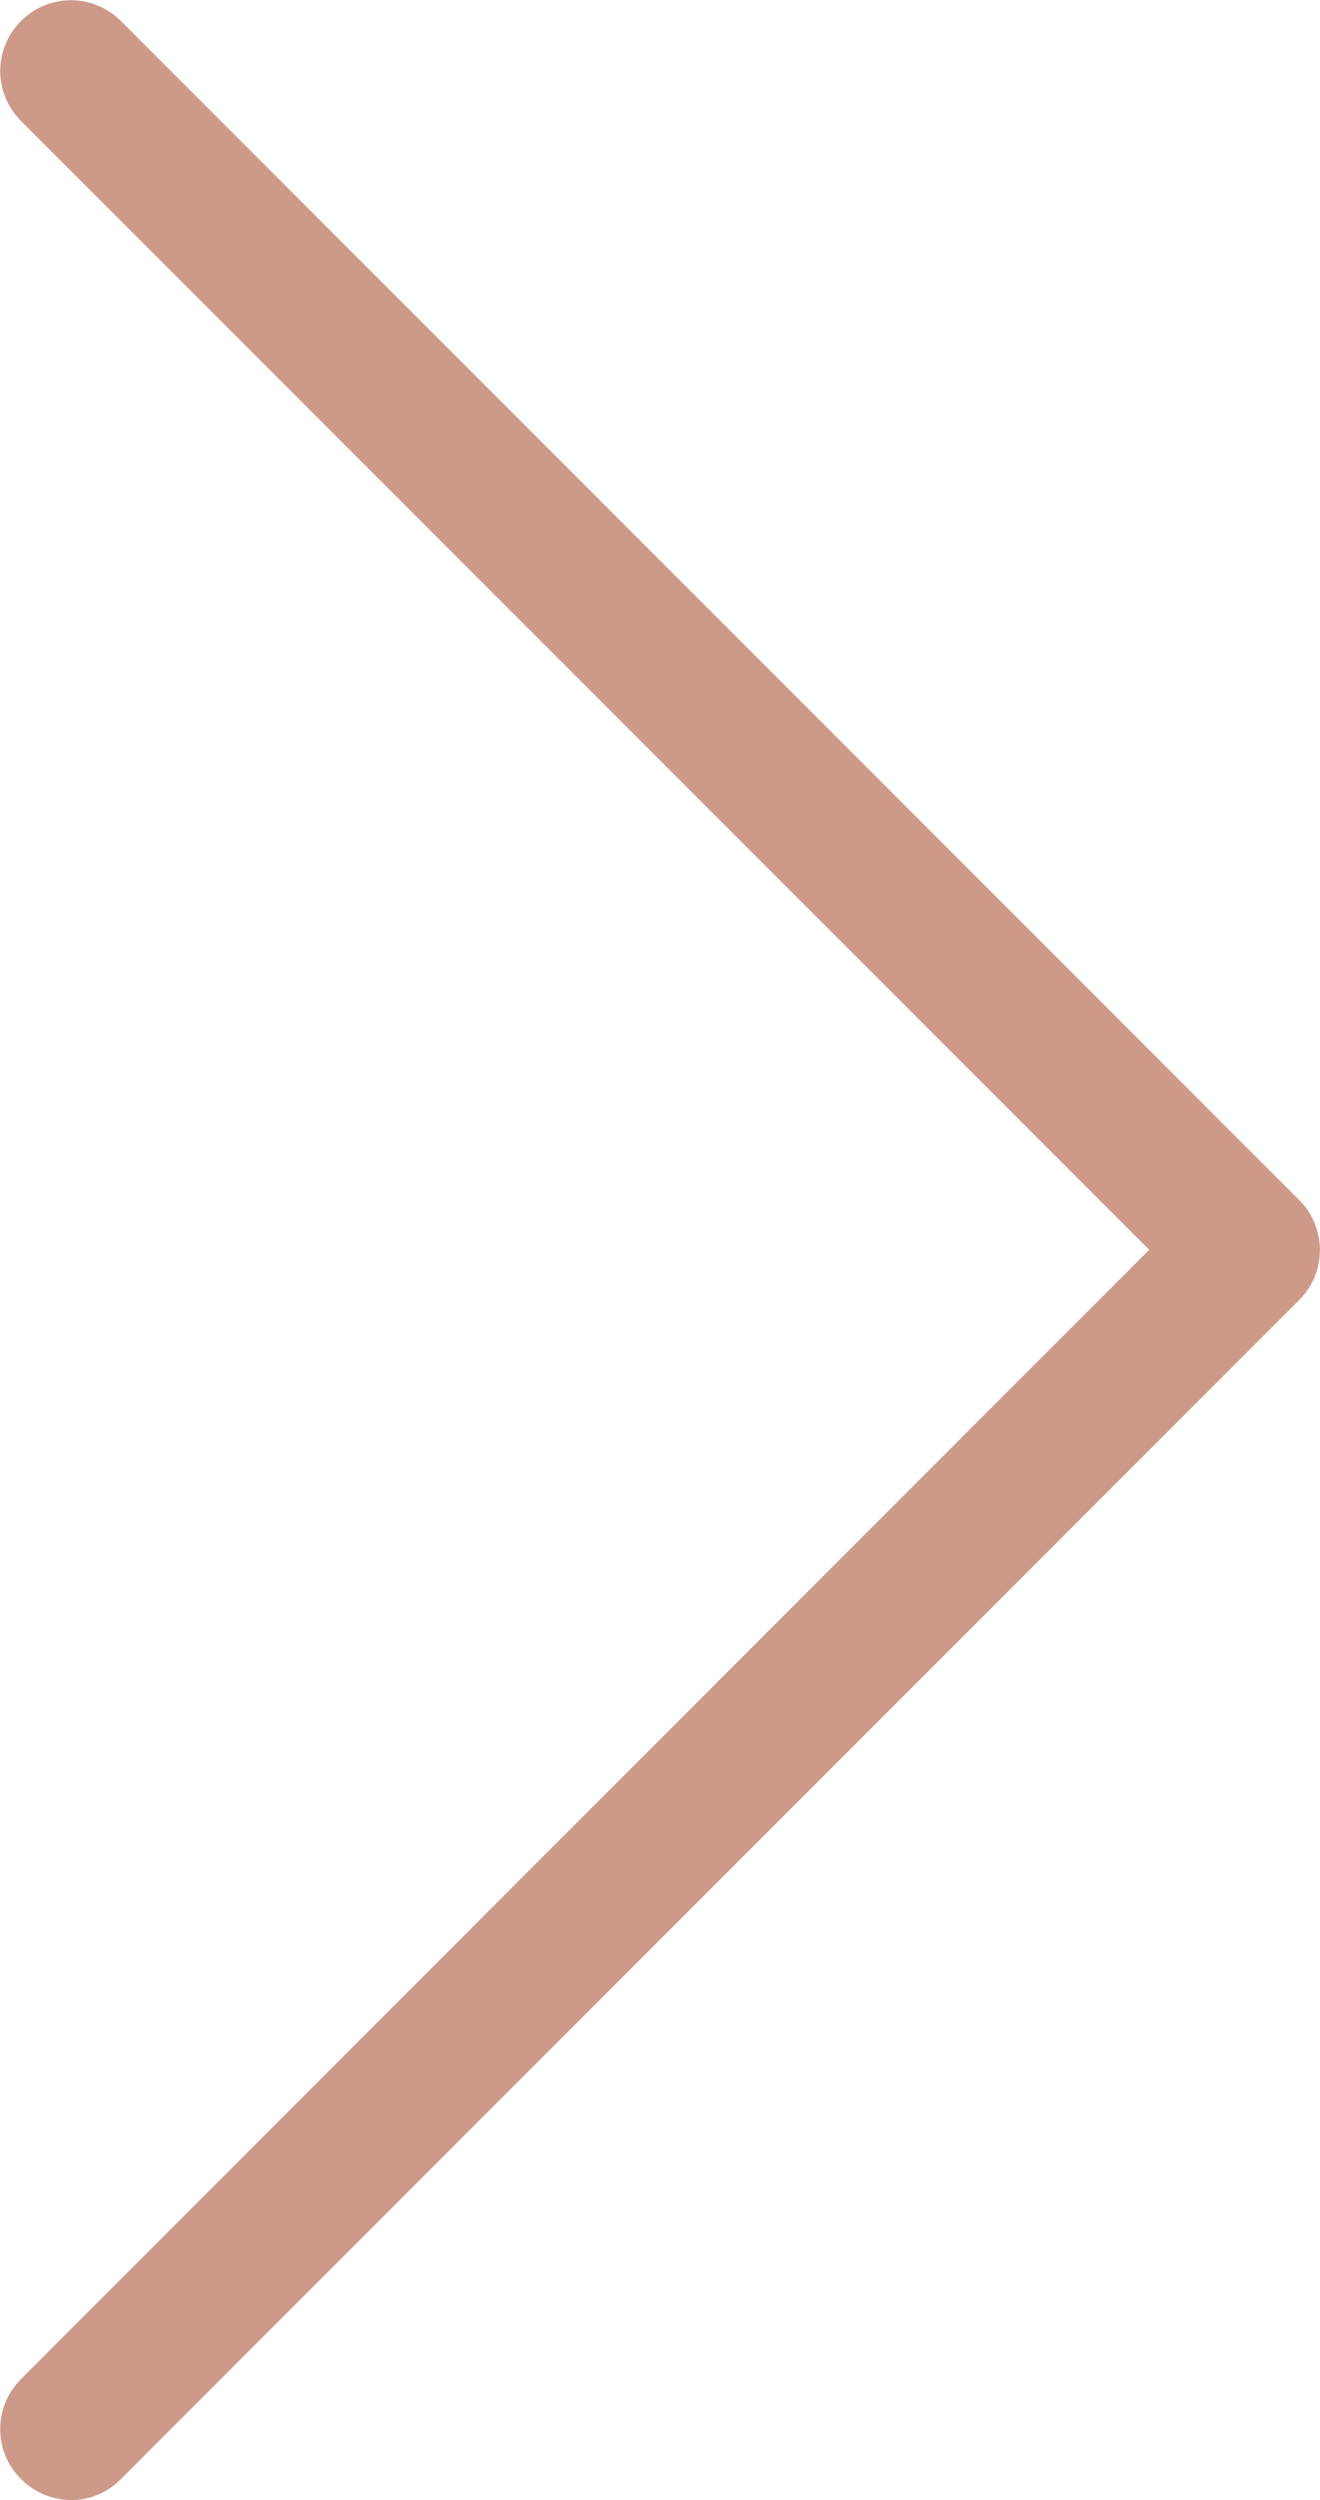 <svg xmlns="http://www.w3.org/2000/svg" viewBox="140.4 123.3 314.5 595.3"><path fill="#cd9a8a" d="M450 409.1L169.2 128.3c-6.6-6.6-17.2-6.6-23.8 0-6.6 6.6-6.6 17.2 0 23.8l268.8 268.8-268.8 268.9c-6.6 6.6-6.6 17.2 0 23.8 3.2 3.2 7.6 5 11.9 5s8.6-1.6 11.9-5L450 432.8c6.5-6.5 6.5-17.2 0-23.7z"/></svg>
